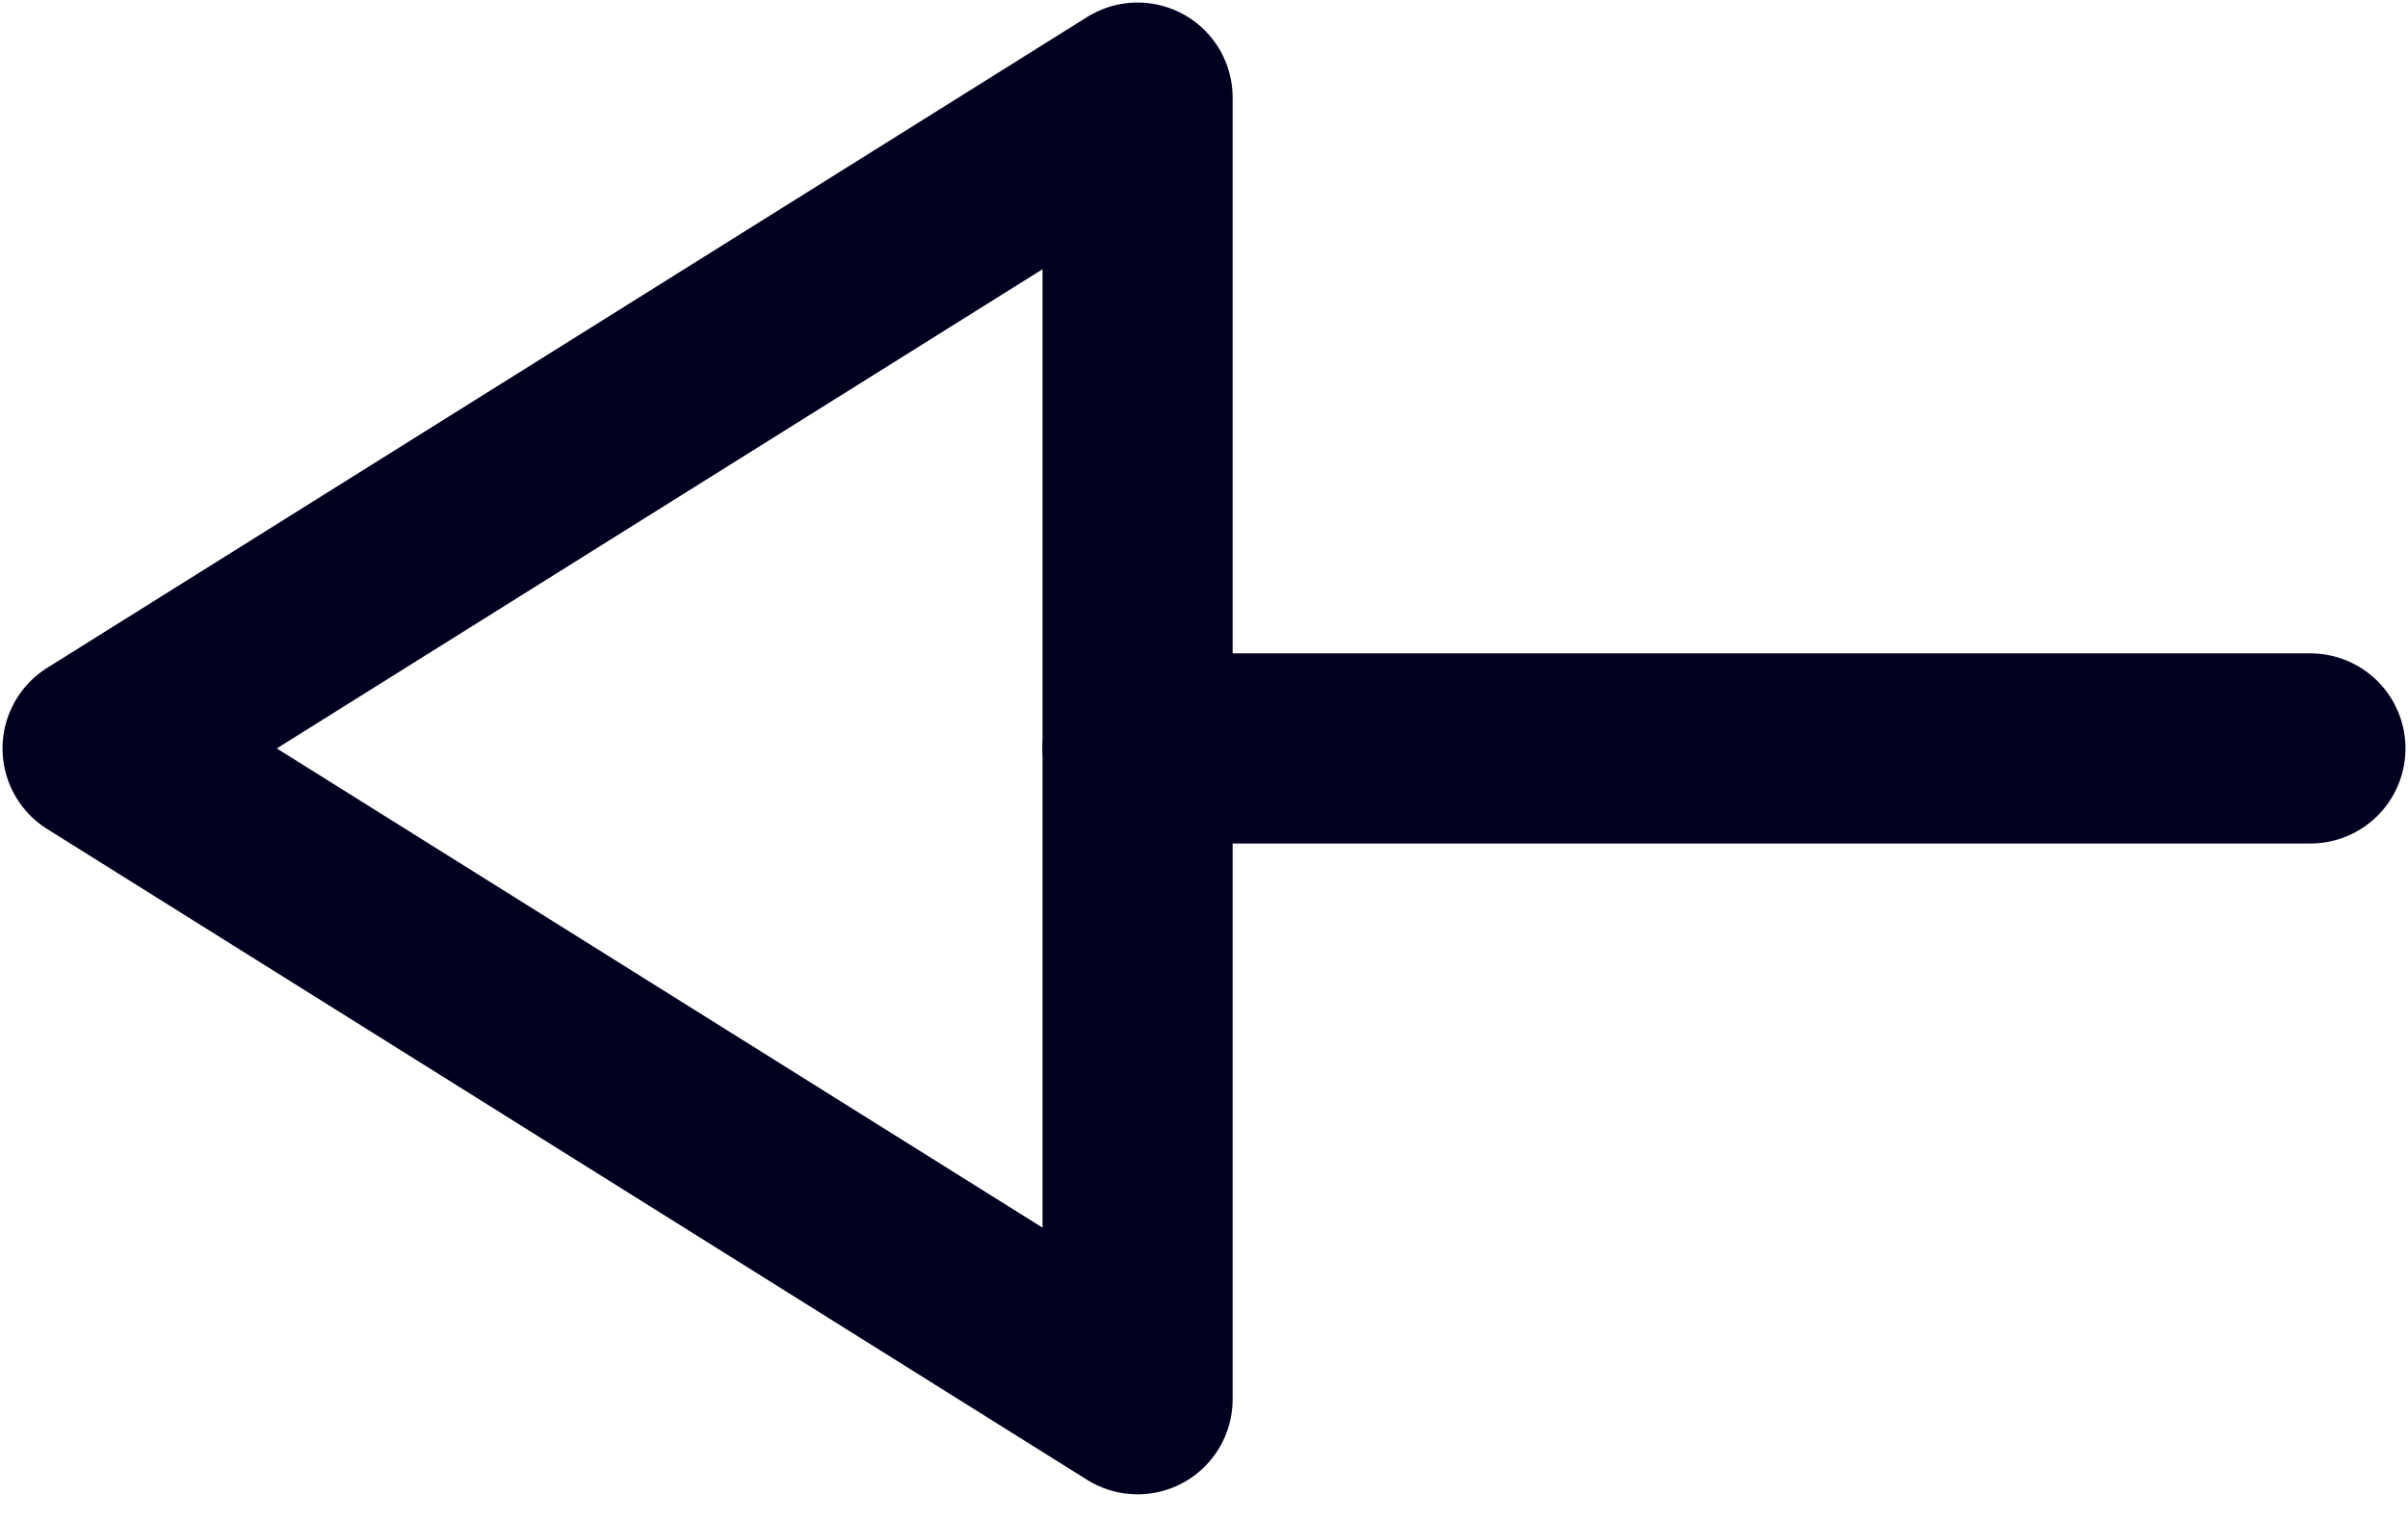<svg width="19" height="12" viewBox="0 0 19 12" fill="none" xmlns="http://www.w3.org/2000/svg">
<path d="M8.976 5.905L18.23 5.905" stroke="#020020" stroke-width="1.5" stroke-linecap="round" stroke-linejoin="round"/>
<path fill-rule="evenodd" clip-rule="evenodd" d="M8.976 0.77L0.77 5.905L8.976 11.04L8.976 0.77Z" stroke="#020020" stroke-width="1.5" stroke-linecap="round" stroke-linejoin="round"/>
</svg>
